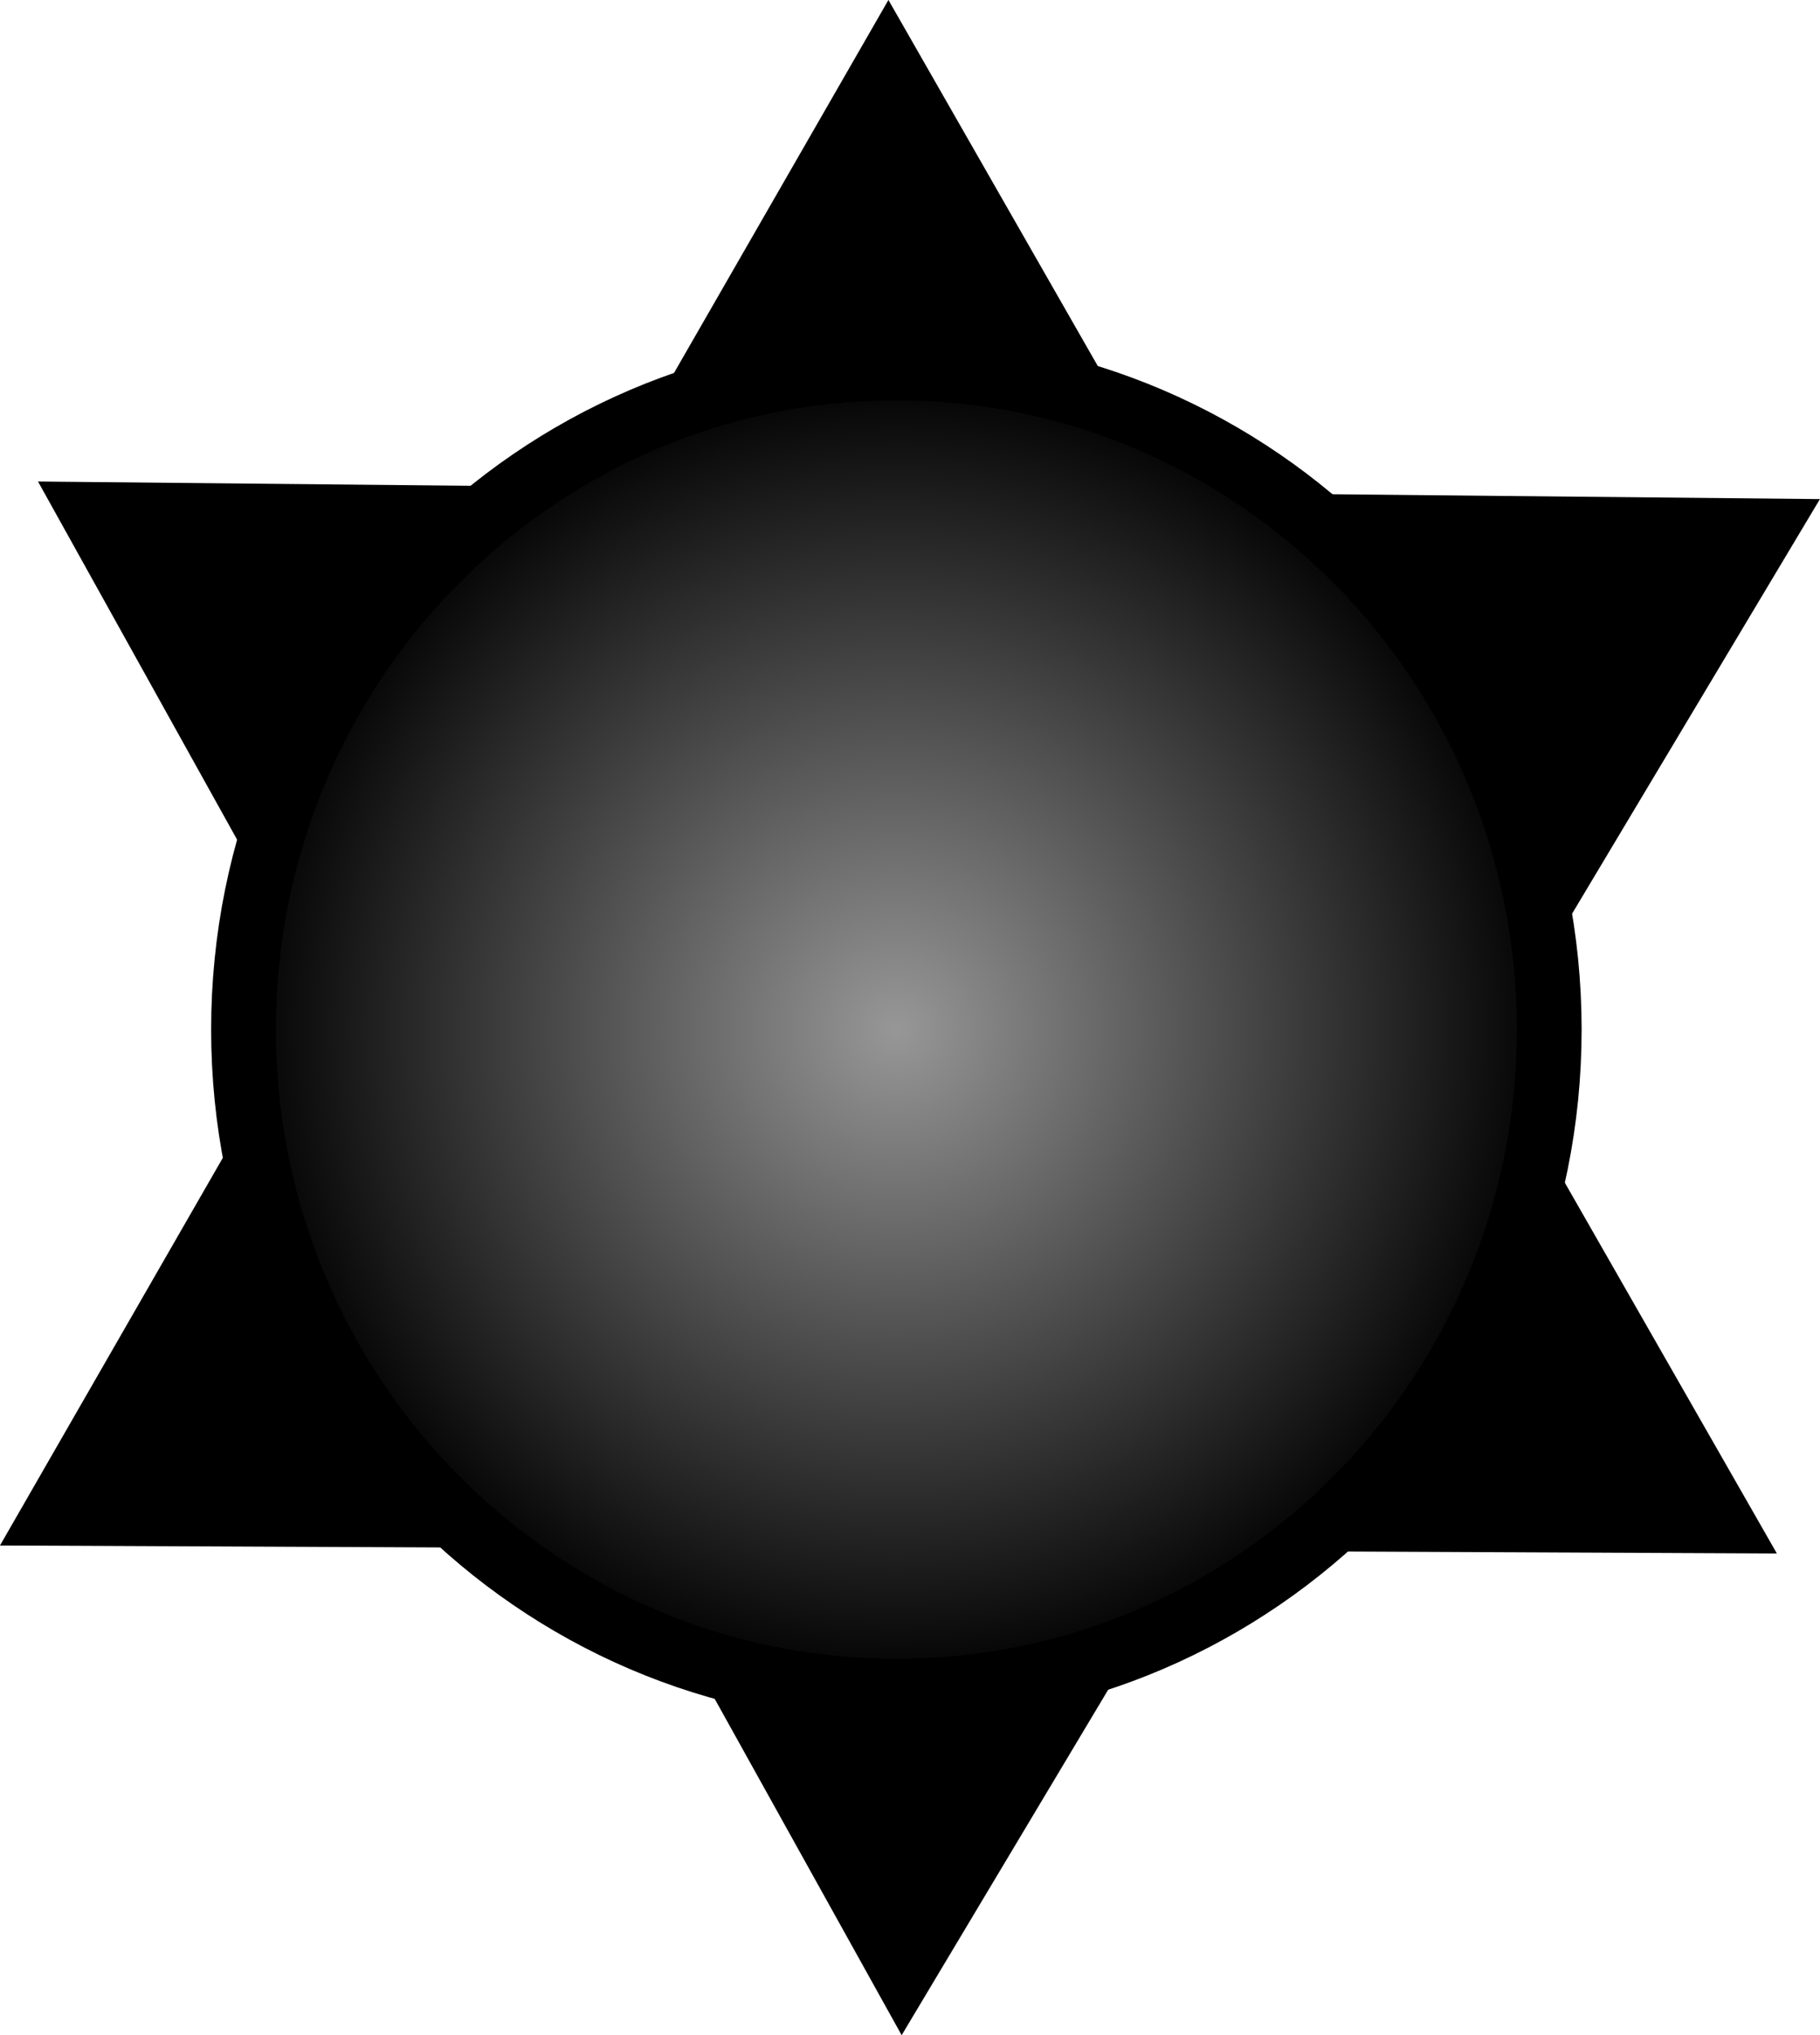 <svg version="1.1" xmlns="http://www.w3.org/2000/svg" xmlns:xlink="http://www.w3.org/1999/xlink" width="28.119" height="31.429" viewBox="0,0,28.119,31.429"><defs><radialGradient cx="240" cy="180" r="10.217" gradientUnits="userSpaceOnUse" id="color-1"><stop offset="0" stop-color="#979797"/><stop offset="1" stop-color="#000000"/></radialGradient></defs><g transform="translate(-226.151,-164.101)"><g data-paper-data="{&quot;isPaintingLayer&quot;:true}" fill-rule="nonzero" stroke="#000000" stroke-linejoin="miter" stroke-miterlimit="10" stroke-dasharray="" stroke-dashoffset="0" style="mix-blend-mode: normal"><path d="M240.113,193.529l-11.665,-20.975l24.068,0.237z" fill="#000000" stroke-width="2" stroke-linecap="round"/><path d="M251.875,187.083l-24,-0.108l12,-20.865z" fill="#000000" stroke-width="2" stroke-linecap="round"/><path d="M240,169.783c5.571,0 10.087,4.574 10.087,10.217c0,5.643 -4.516,10.217 -10.087,10.217c-5.571,0 -10.087,-4.574 -10.087,-10.217c0,-5.643 4.516,-10.217 10.087,-10.217z" data-paper-data="{&quot;index&quot;:null}" fill="url(#color-1)" stroke-width="1" stroke-linecap="butt"/></g></g></svg>